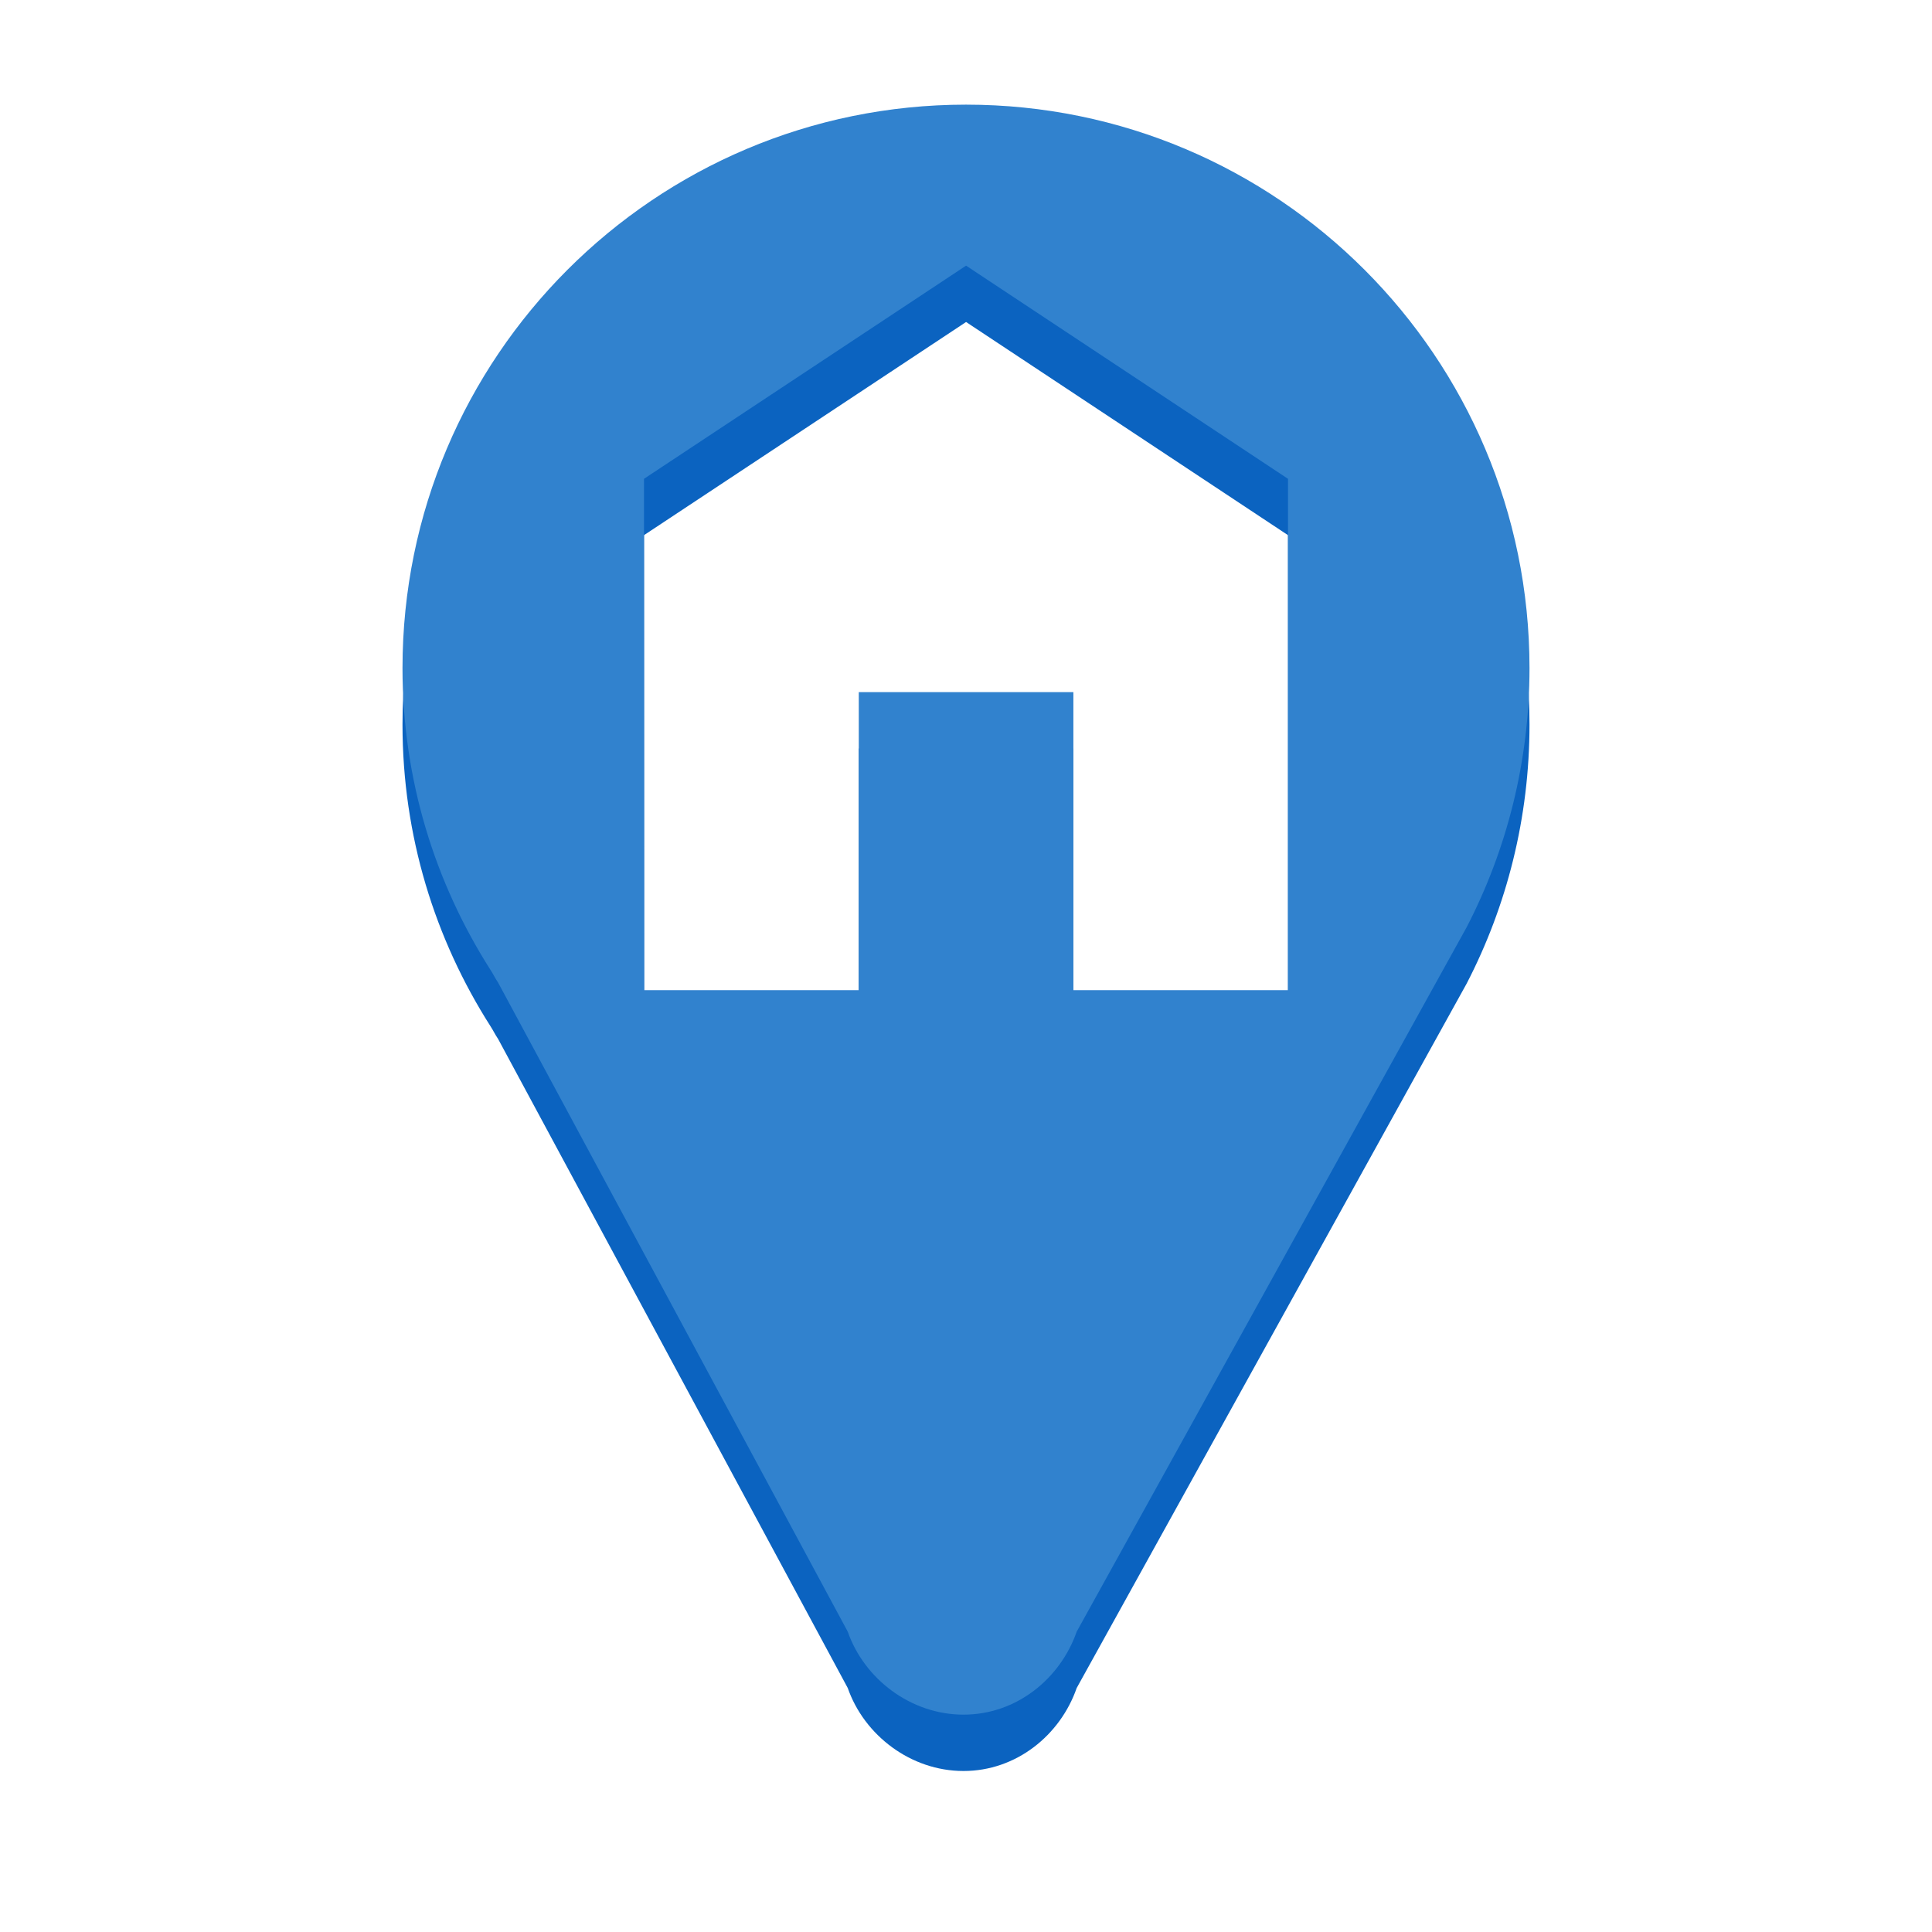 <svg width="24" height="24" viewBox="0 0 24 24" fill="none" xmlns="http://www.w3.org/2000/svg">
    <path fill-rule="evenodd" clip-rule="evenodd"
        d="M5 9C5 5.134 8.134 2 12 2C15.866 2 19 5.134 19 9C19 10.159 18.718 11.256 18.219 12.219L13.375 20.969C13.171 21.555 12.625 22 11.969 22C11.313 22 10.735 21.555 10.531 20.969L6.188 12.907C6.168 12.878 6.152 12.849 6.135 12.819C6.122 12.796 6.109 12.773 6.094 12.75C5.402 11.665 5 10.383 5 9ZM8.002 13H10.668V9.298H13.334V13H16V6.648L12.001 4L8 6.648L8.002 13Z"
        fill="#0B63C0" />
    <path fill-rule="evenodd" clip-rule="evenodd"
        d="M5 8.3C5 4.434 8.134 1.3 12 1.3C15.866 1.3 19 4.434 19 8.3C19 9.459 18.718 10.556 18.219 11.519L13.375 20.269C13.171 20.855 12.625 21.3 11.969 21.3C11.313 21.3 10.735 20.855 10.531 20.269L6.188 12.207C6.168 12.178 6.152 12.149 6.135 12.119C6.122 12.096 6.109 12.073 6.094 12.05C5.402 10.965 5 9.683 5 8.3ZM8.002 12.3H10.668V8.598H13.334V12.3H16V5.948L12.001 3.3L8 5.948L8.002 12.3Z"
        fill="#3182CE" />
</svg>